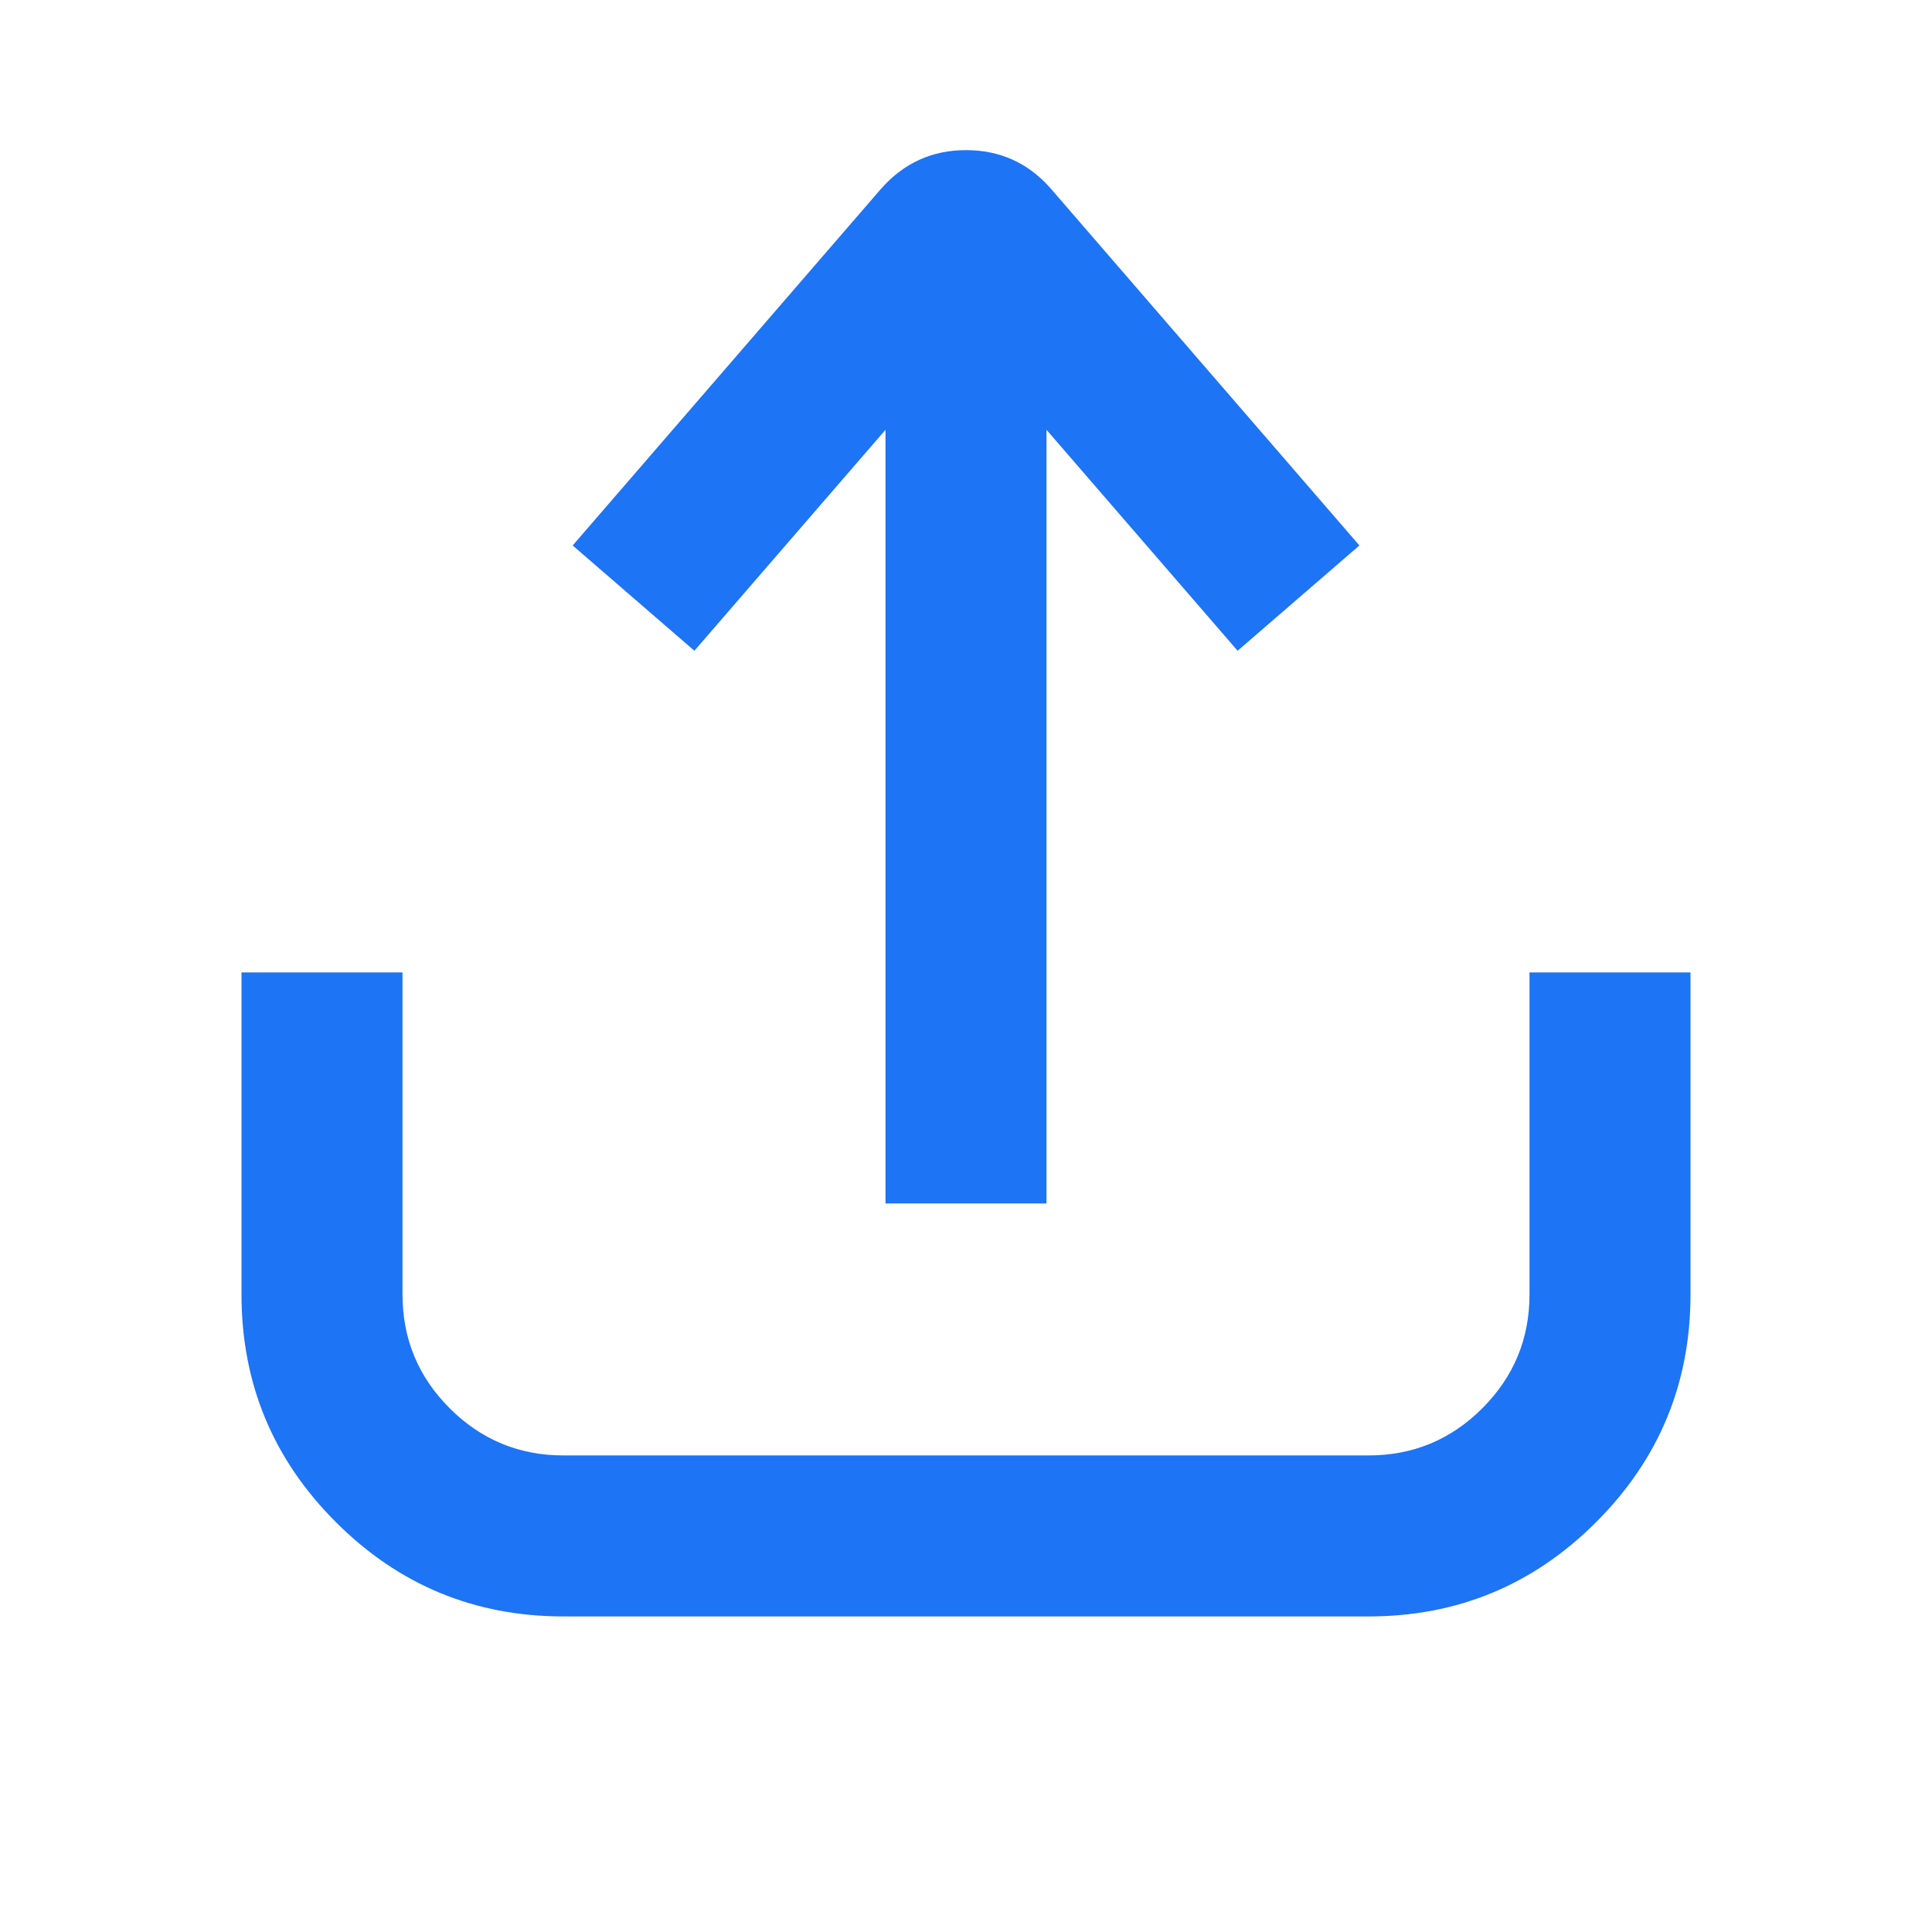 <svg xmlns="http://www.w3.org/2000/svg" xmlns:xlink="http://www.w3.org/1999/xlink" fill="none" version="1.1" width="24" height="24" viewBox="0 0 24 24"><defs><clipPath id="master_svg0_7394_12899"><rect x="0" y="0" width="24" height="24" rx="0"/></clipPath></defs><g clip-path="url(#master_svg0_7394_12899)"><g><path d="M10.944,2.346L7.114,6.776L8.626,8.084L11,5.339L11,14.95L13,14.95L13,5.339L15.374,8.084L16.887,6.776L13.05,2.339Q12.632,1.865,12,1.865Q11.368,1.865,10.944,2.346ZM5,16.08L5,12.08L3,12.08L3,16.08Q3,17.737,4.172,18.908Q5.343,20.08,7,20.08L17,20.08Q18.657,20.08,19.828,18.908Q21,17.737,21,16.08L21,12.08L19,12.08L19,16.08Q19,16.908,18.414,17.494Q17.828,18.08,17,18.08L7,18.08Q6.172,18.08,5.586,17.494Q5,16.908,5,16.08Z" fill-rule="evenodd" fill="#1D74F5" fill-opacity="1"/></g></g></svg>